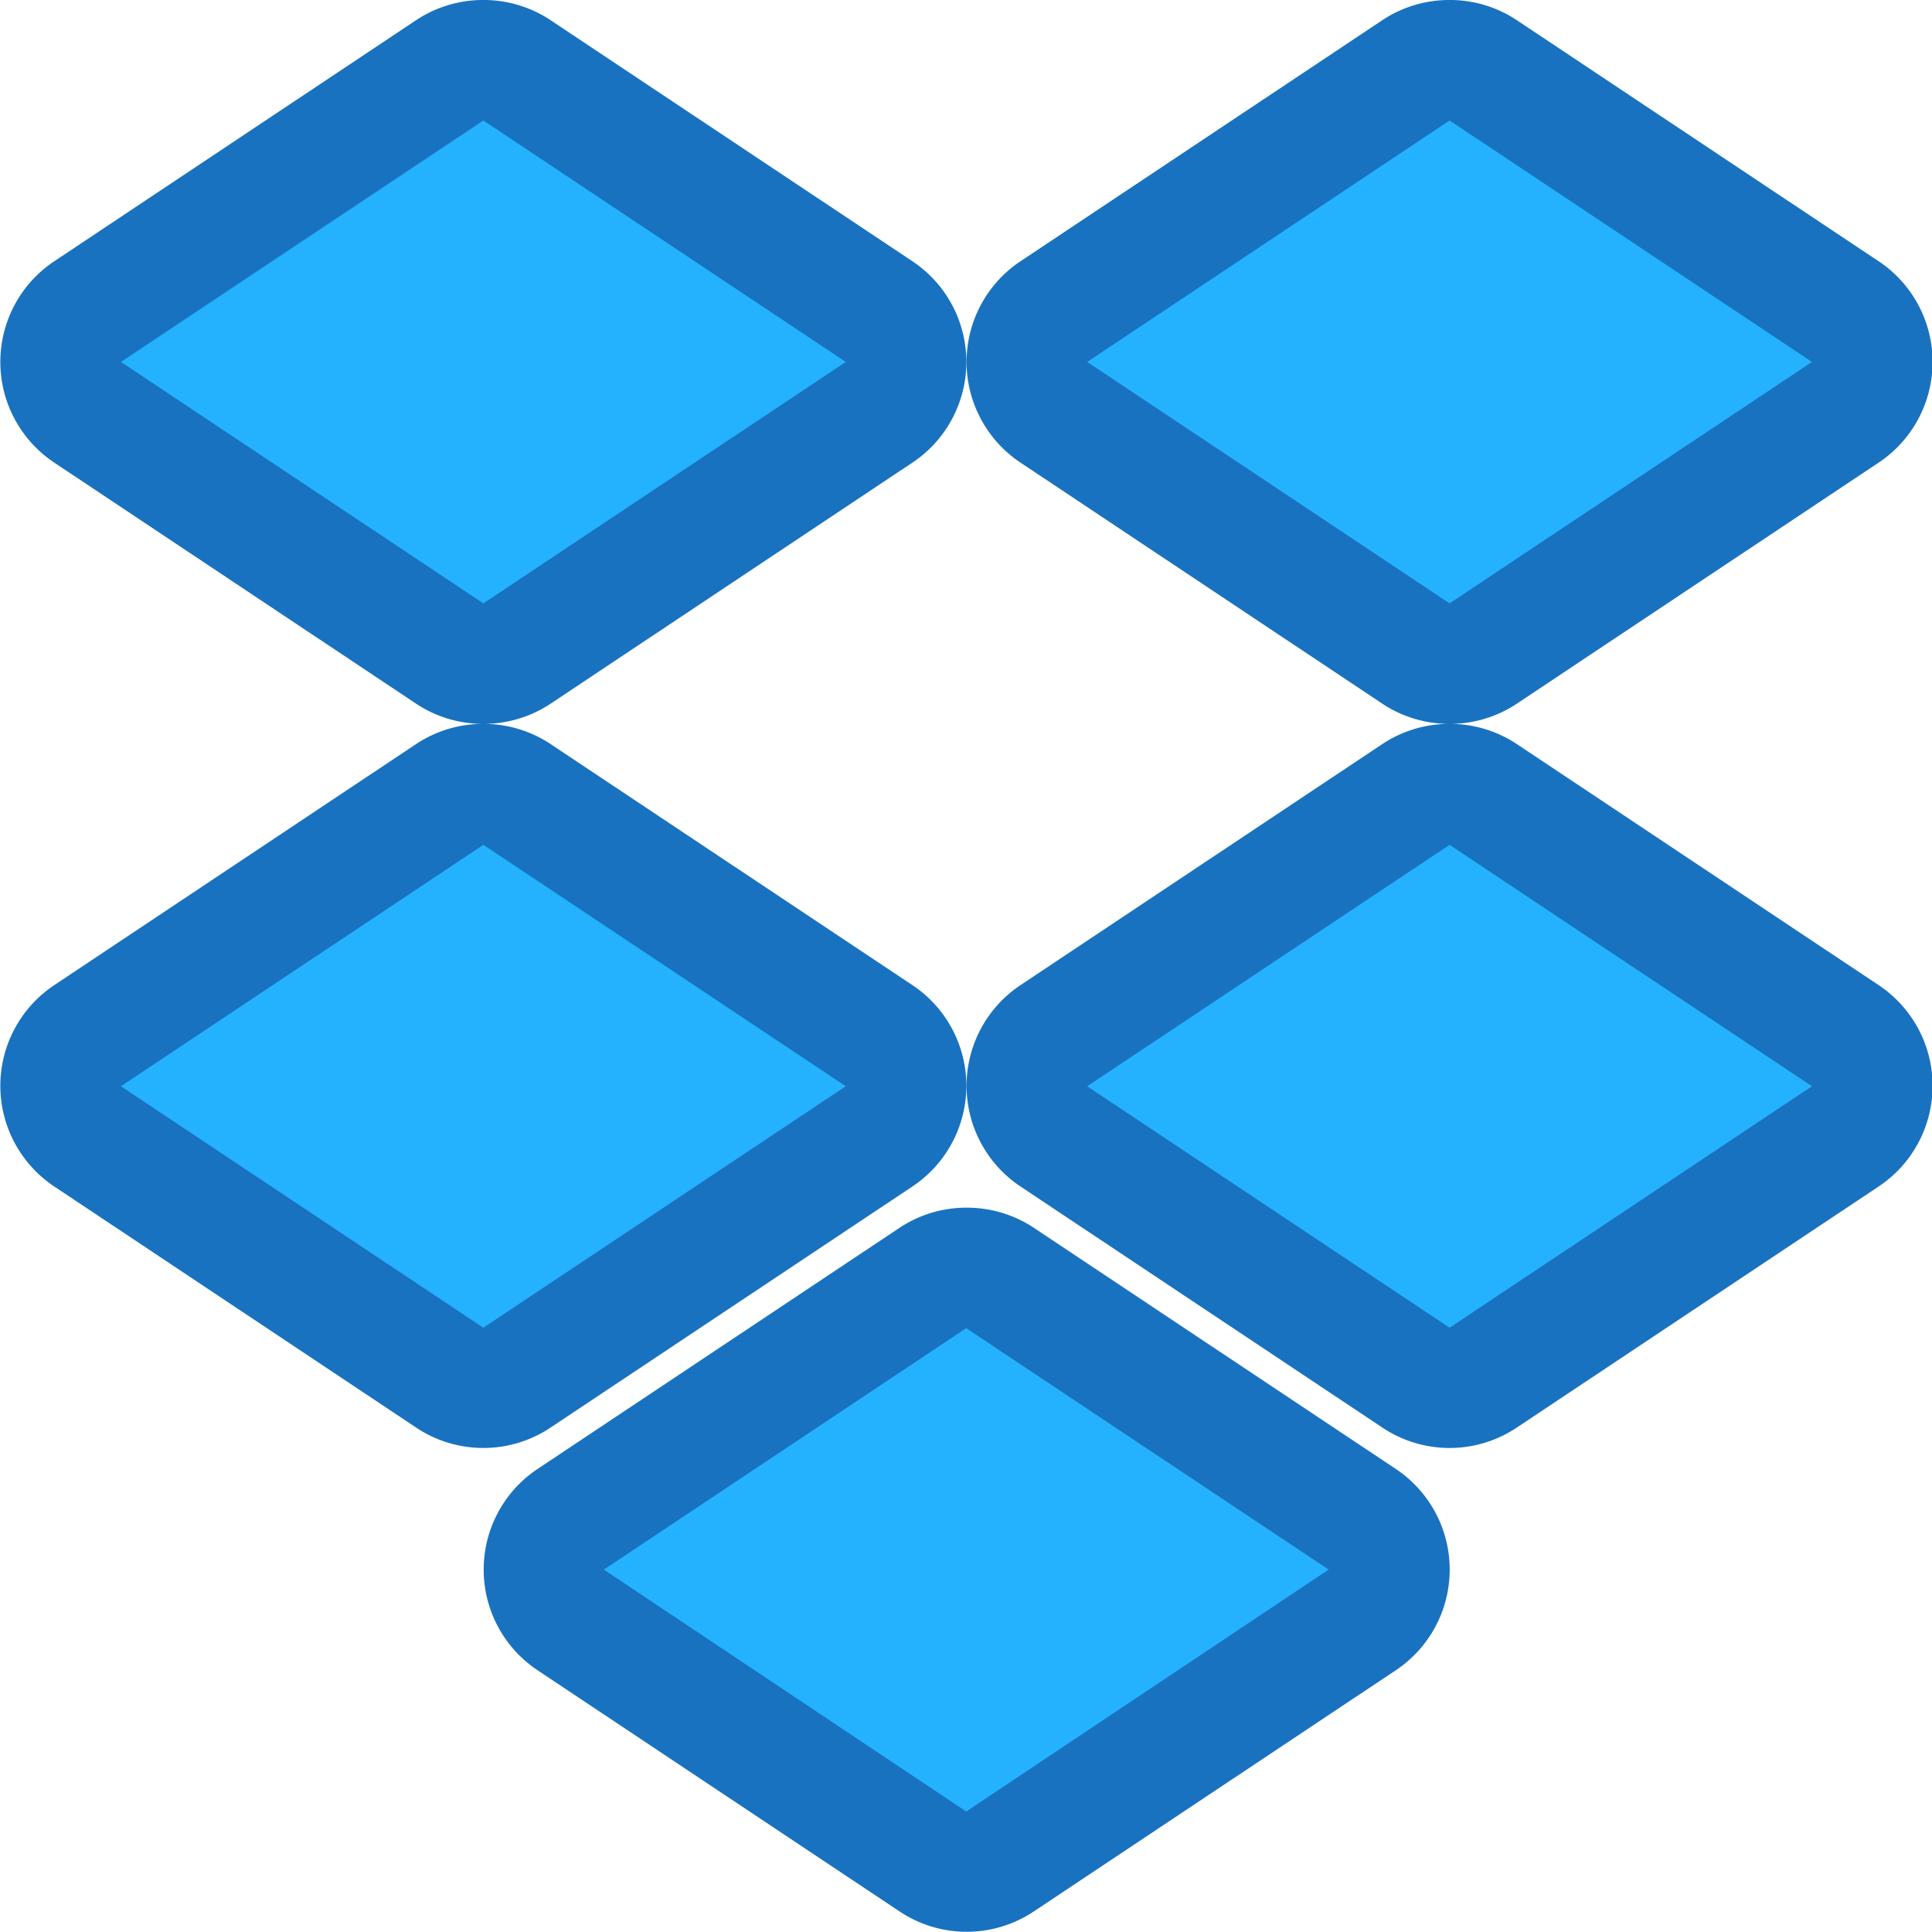 <?xml version="1.0" encoding="UTF-8" standalone="no"?>
<!-- Created with Inkscape (http://www.inkscape.org/) -->

<svg
   xmlns:dc="http://purl.org/dc/elements/1.1/"
   xmlns:cc="http://creativecommons.org/ns#"
   xmlns:rdf="http://www.w3.org/1999/02/22-rdf-syntax-ns#"
   xmlns:svg="http://www.w3.org/2000/svg"
   xmlns="http://www.w3.org/2000/svg"
   xmlns:sodipodi="http://sodipodi.sourceforge.net/DTD/sodipodi-0.dtd"
   xmlns:inkscape="http://www.inkscape.org/namespaces/inkscape"
   width="16"
   height="16"
   viewBox="0 0 4.233 4.233"
   version="1.1"
   id="svg8"
   inkscape:version="0.92.4 5da689c313, 2019-01-14"
   sodipodi:docname="folder-dropbox.svg">
  <defs
     id="defs2">
    <style
       id="current-color-scheme"
       type="text/css">
      .ColorScheme-Text {
        color:#122036;
      }
      </style>
    <linearGradient
       id="linearGradient2415">
      <stop
         stop-color="#289bf7"
         id="stop2411"
         style="stop-color:#2090f2;stop-opacity:1" />
      <stop
         offset="1"
         stop-color="#71b9f1"
         id="stop2413"
         style="stop-color:#24b2ff;stop-opacity:1" />
    </linearGradient>
  </defs>
  <sodipodi:namedview
     id="base"
     pagecolor="#ffffff"
     bordercolor="#666666"
     borderopacity="1.0"
     inkscape:pageopacity="0.0"
     inkscape:pageshadow="2"
     inkscape:zoom="31.678384"
     inkscape:cx="-4.0975201"
     inkscape:cy="7.730104"
     inkscape:document-units="px"
     inkscape:current-layer="layer1"
     showgrid="true"
     units="px"
     inkscape:showpageshadow="false"
     inkscape:snap-bbox="true"
     inkscape:bbox-paths="true"
     inkscape:bbox-nodes="true"
     inkscape:snap-bbox-edge-midpoints="true"
     inkscape:snap-bbox-midpoints="true"
     inkscape:object-paths="true"
     inkscape:snap-intersection-paths="true"
     inkscape:window-width="1920"
     inkscape:window-height="1049"
     inkscape:window-x="0"
     inkscape:window-y="0"
     inkscape:window-maximized="1">
    <inkscape:grid
       type="xygrid"
       id="grid815" />
  </sodipodi:namedview>
  <g
     inkscape:label="Capa 1"
     inkscape:groupmode="layer"
     id="layer1"
     transform="translate(0,-292.767)">
    <g
       id="g1487"
       transform="translate(2.117,0.794)">
      <path
         id="path899"
         d="m -1.061,291.973 a 0.265,0.265 0 0 0 -0.144,0.044 l -0.794,0.529 a 0.265,0.265 0 0 0 0,0.44 l 0.794,0.529 a 0.265,0.265 0 0 0 0.144,0.044 0.265,0.265 0 0 0 -0.144,0.044 l -0.794,0.529 a 0.265,0.265 0 0 0 0,0.44 l 0.794,0.529 a 0.265,0.265 0 0 0 0.294,0 l 0.794,-0.529 a 0.265,0.265 0 0 0 0,-0.44 l -0.794,-0.529 a 0.265,0.265 0 0 0 -0.144,-0.044 0.265,0.265 0 0 0 0.144,-0.044 l 0.794,-0.529 a 0.265,0.265 0 0 0 0,-0.44 l -0.794,-0.529 a 0.265,0.265 0 0 0 -0.15,-0.044 z m 2.117,0 a 0.265,0.265 0 0 0 -0.144,0.044 l -0.794,0.529 a 0.265,0.265 0 0 0 0,0.44 l 0.794,0.529 a 0.265,0.265 0 0 0 0.144,0.044 0.265,0.265 0 0 0 -0.144,0.044 l -0.794,0.529 a 0.265,0.265 0 0 0 0,0.44 l 0.794,0.529 a 0.265,0.265 0 0 0 0.294,0 l 0.794,-0.529 a 0.265,0.265 0 0 0 0,-0.44 l -0.794,-0.529 a 0.265,0.265 0 0 0 -0.144,-0.044 0.265,0.265 0 0 0 0.144,-0.044 l 0.794,-0.529 a 0.265,0.265 0 0 0 0,-0.44 l -0.794,-0.529 a 0.265,0.265 0 0 0 -0.15,-0.044 z m -1.058,2.646 a 0.265,0.265 0 0 0 -0.144,0.044 l -0.794,0.529 a 0.265,0.265 0 0 0 0,0.44 l 0.794,0.529 a 0.265,0.265 0 0 0 0.294,0 l 0.794,-0.529 a 0.265,0.265 0 0 0 0,-0.44 l -0.794,-0.529 a 0.265,0.265 0 0 0 -0.15,-0.044 z"
         style="color:#000000;font-style:normal;font-variant:normal;font-weight:normal;font-stretch:normal;font-size:medium;line-height:normal;font-family:sans-serif;font-variant-ligatures:normal;font-variant-position:normal;font-variant-caps:normal;font-variant-numeric:normal;font-variant-alternates:normal;font-feature-settings:normal;text-indent:0;text-align:start;text-decoration:none;text-decoration-line:none;text-decoration-style:solid;text-decoration-color:#000000;letter-spacing:normal;word-spacing:normal;text-transform:none;writing-mode:lr-tb;direction:ltr;text-orientation:mixed;dominant-baseline:auto;baseline-shift:baseline;text-anchor:start;white-space:normal;shape-padding:0;clip-rule:nonzero;display:inline;overflow:visible;visibility:visible;opacity:1;isolation:auto;mix-blend-mode:normal;color-interpolation:sRGB;color-interpolation-filters:linearRGB;solid-color:#000000;solid-opacity:1;vector-effect:none;fill:#1972bf;fill-opacity:1;fill-rule:nonzero;stroke:none;stroke-width:0.529;stroke-linecap:round;stroke-linejoin:round;stroke-miterlimit:4;stroke-dasharray:none;stroke-dashoffset:0;stroke-opacity:1;color-rendering:auto;image-rendering:auto;shape-rendering:auto;text-rendering:auto;enable-background:accumulate"
         inkscape:connector-curvature="0" />
      <path
         id="path832-0"
         d="m -1.058,292.237 -0.794,0.529 0.794,0.529 0.794,-0.529 z m 2.117,0 -0.794,0.529 0.794,0.529 0.794,-0.529 z m -2.117,1.587 -0.794,0.529 0.794,0.529 0.794,-0.529 z m 2.117,0 -0.794,0.529 0.794,0.529 0.794,-0.529 z M -2.3895582e-6,294.883 -0.794,295.412 -2.3895582e-6,295.942 0.794,295.412 Z"
         style="fill:#24b2ff;fill-opacity:1;stroke:none;stroke-width:0.529;stroke-linecap:round;stroke-linejoin:round;stroke-miterlimit:4;stroke-dasharray:none;stroke-opacity:1"
         inkscape:connector-curvature="0" />
    </g>
  </g>
</svg>
